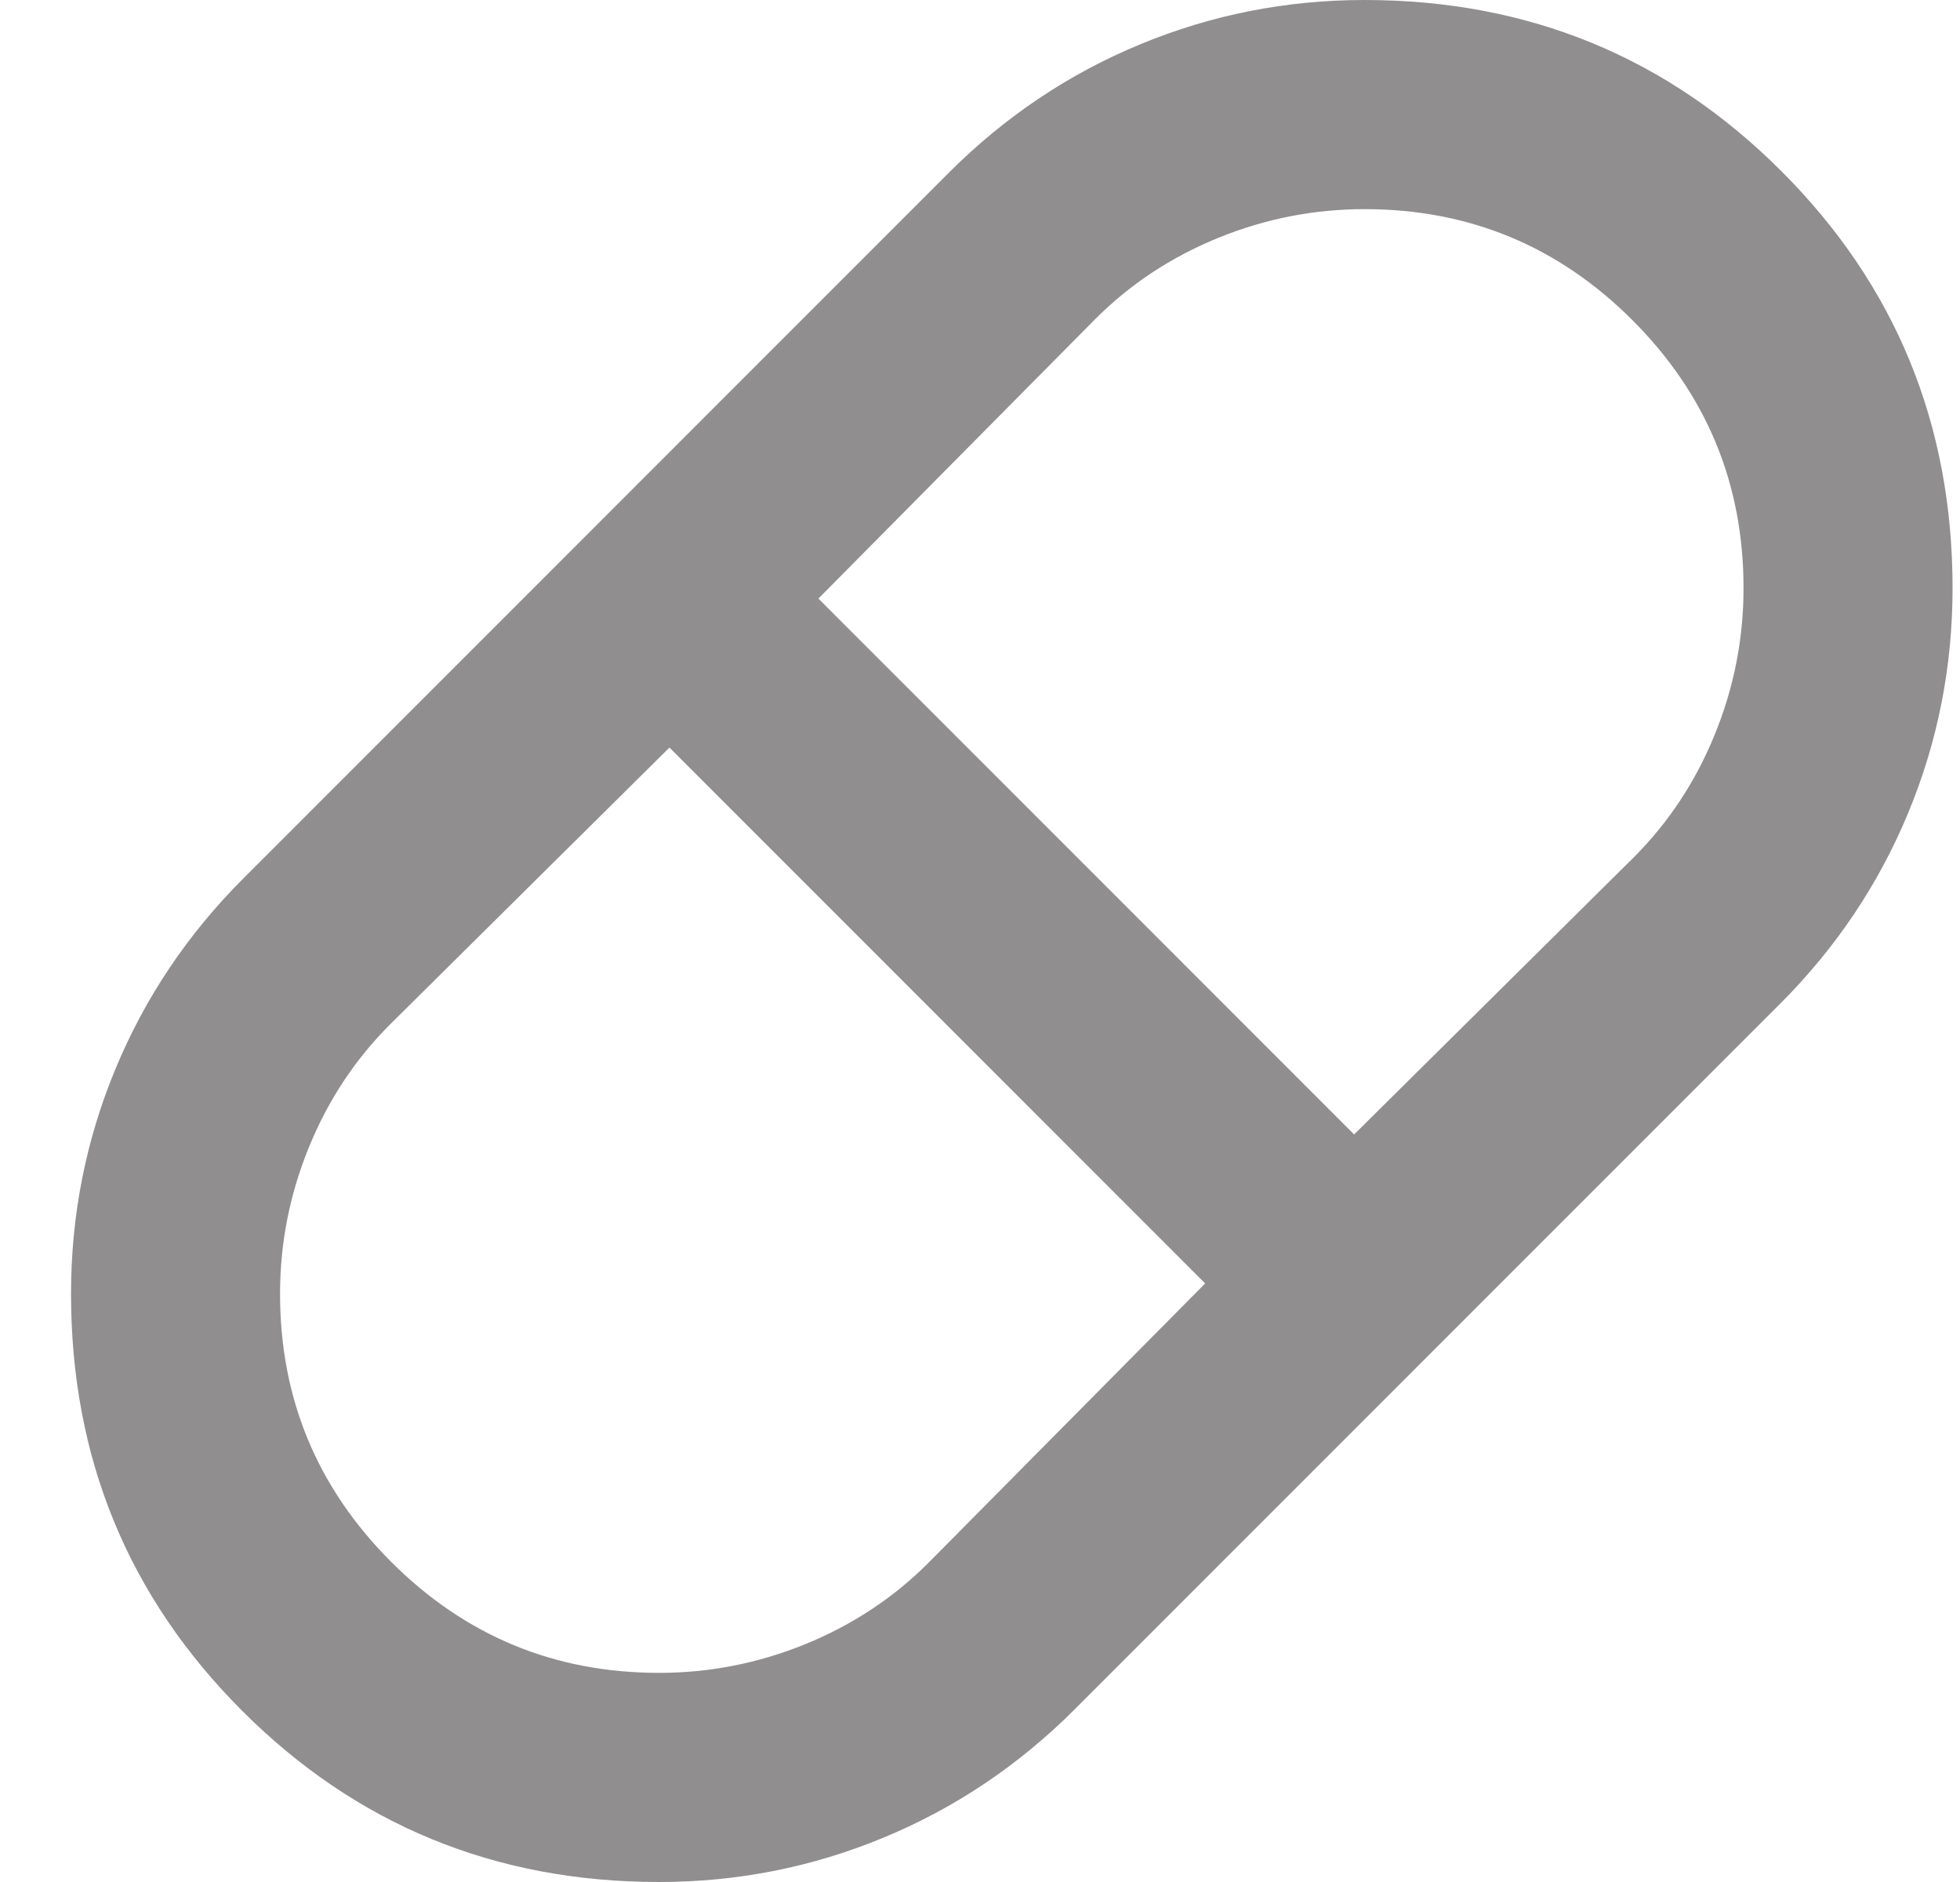 <svg width="25" height="24" viewBox="0 0 25 24" fill="none" xmlns="http://www.w3.org/2000/svg">
<path d="M8.406 24C6.317 24 4.544 23.272 3.089 21.817C1.633 20.361 0.906 18.589 0.906 16.5C0.906 15.5 1.094 14.544 1.472 13.633C1.85 12.722 2.394 11.911 3.106 11.2L12.105 2.2C12.817 1.489 13.628 0.944 14.539 0.567C15.45 0.189 16.405 0 17.405 0C19.494 0 21.267 0.728 22.722 2.183C24.178 3.639 24.905 5.411 24.905 7.5C24.905 8.5 24.717 9.456 24.339 10.367C23.961 11.278 23.417 12.089 22.706 12.8L13.706 21.8C12.994 22.511 12.183 23.056 11.272 23.433C10.361 23.811 9.406 24 8.406 24ZM17.272 14.467L20.839 10.933C21.283 10.489 21.628 9.967 21.872 9.367C22.117 8.767 22.239 8.144 22.239 7.5C22.239 6.167 21.767 5.028 20.822 4.083C19.878 3.139 18.739 2.667 17.405 2.667C16.761 2.667 16.139 2.789 15.539 3.033C14.939 3.278 14.417 3.622 13.972 4.067L10.439 7.633L17.272 14.467ZM8.406 21.333C9.05 21.333 9.672 21.211 10.272 20.967C10.872 20.722 11.394 20.378 11.839 19.933L15.372 16.367L8.539 9.533L4.972 13.067C4.528 13.511 4.183 14.033 3.939 14.633C3.694 15.233 3.572 15.856 3.572 16.5C3.572 17.833 4.044 18.972 4.989 19.917C5.933 20.861 7.072 21.333 8.406 21.333Z" fill="#221F1F" fill-opacity="0.5"/>
</svg>
